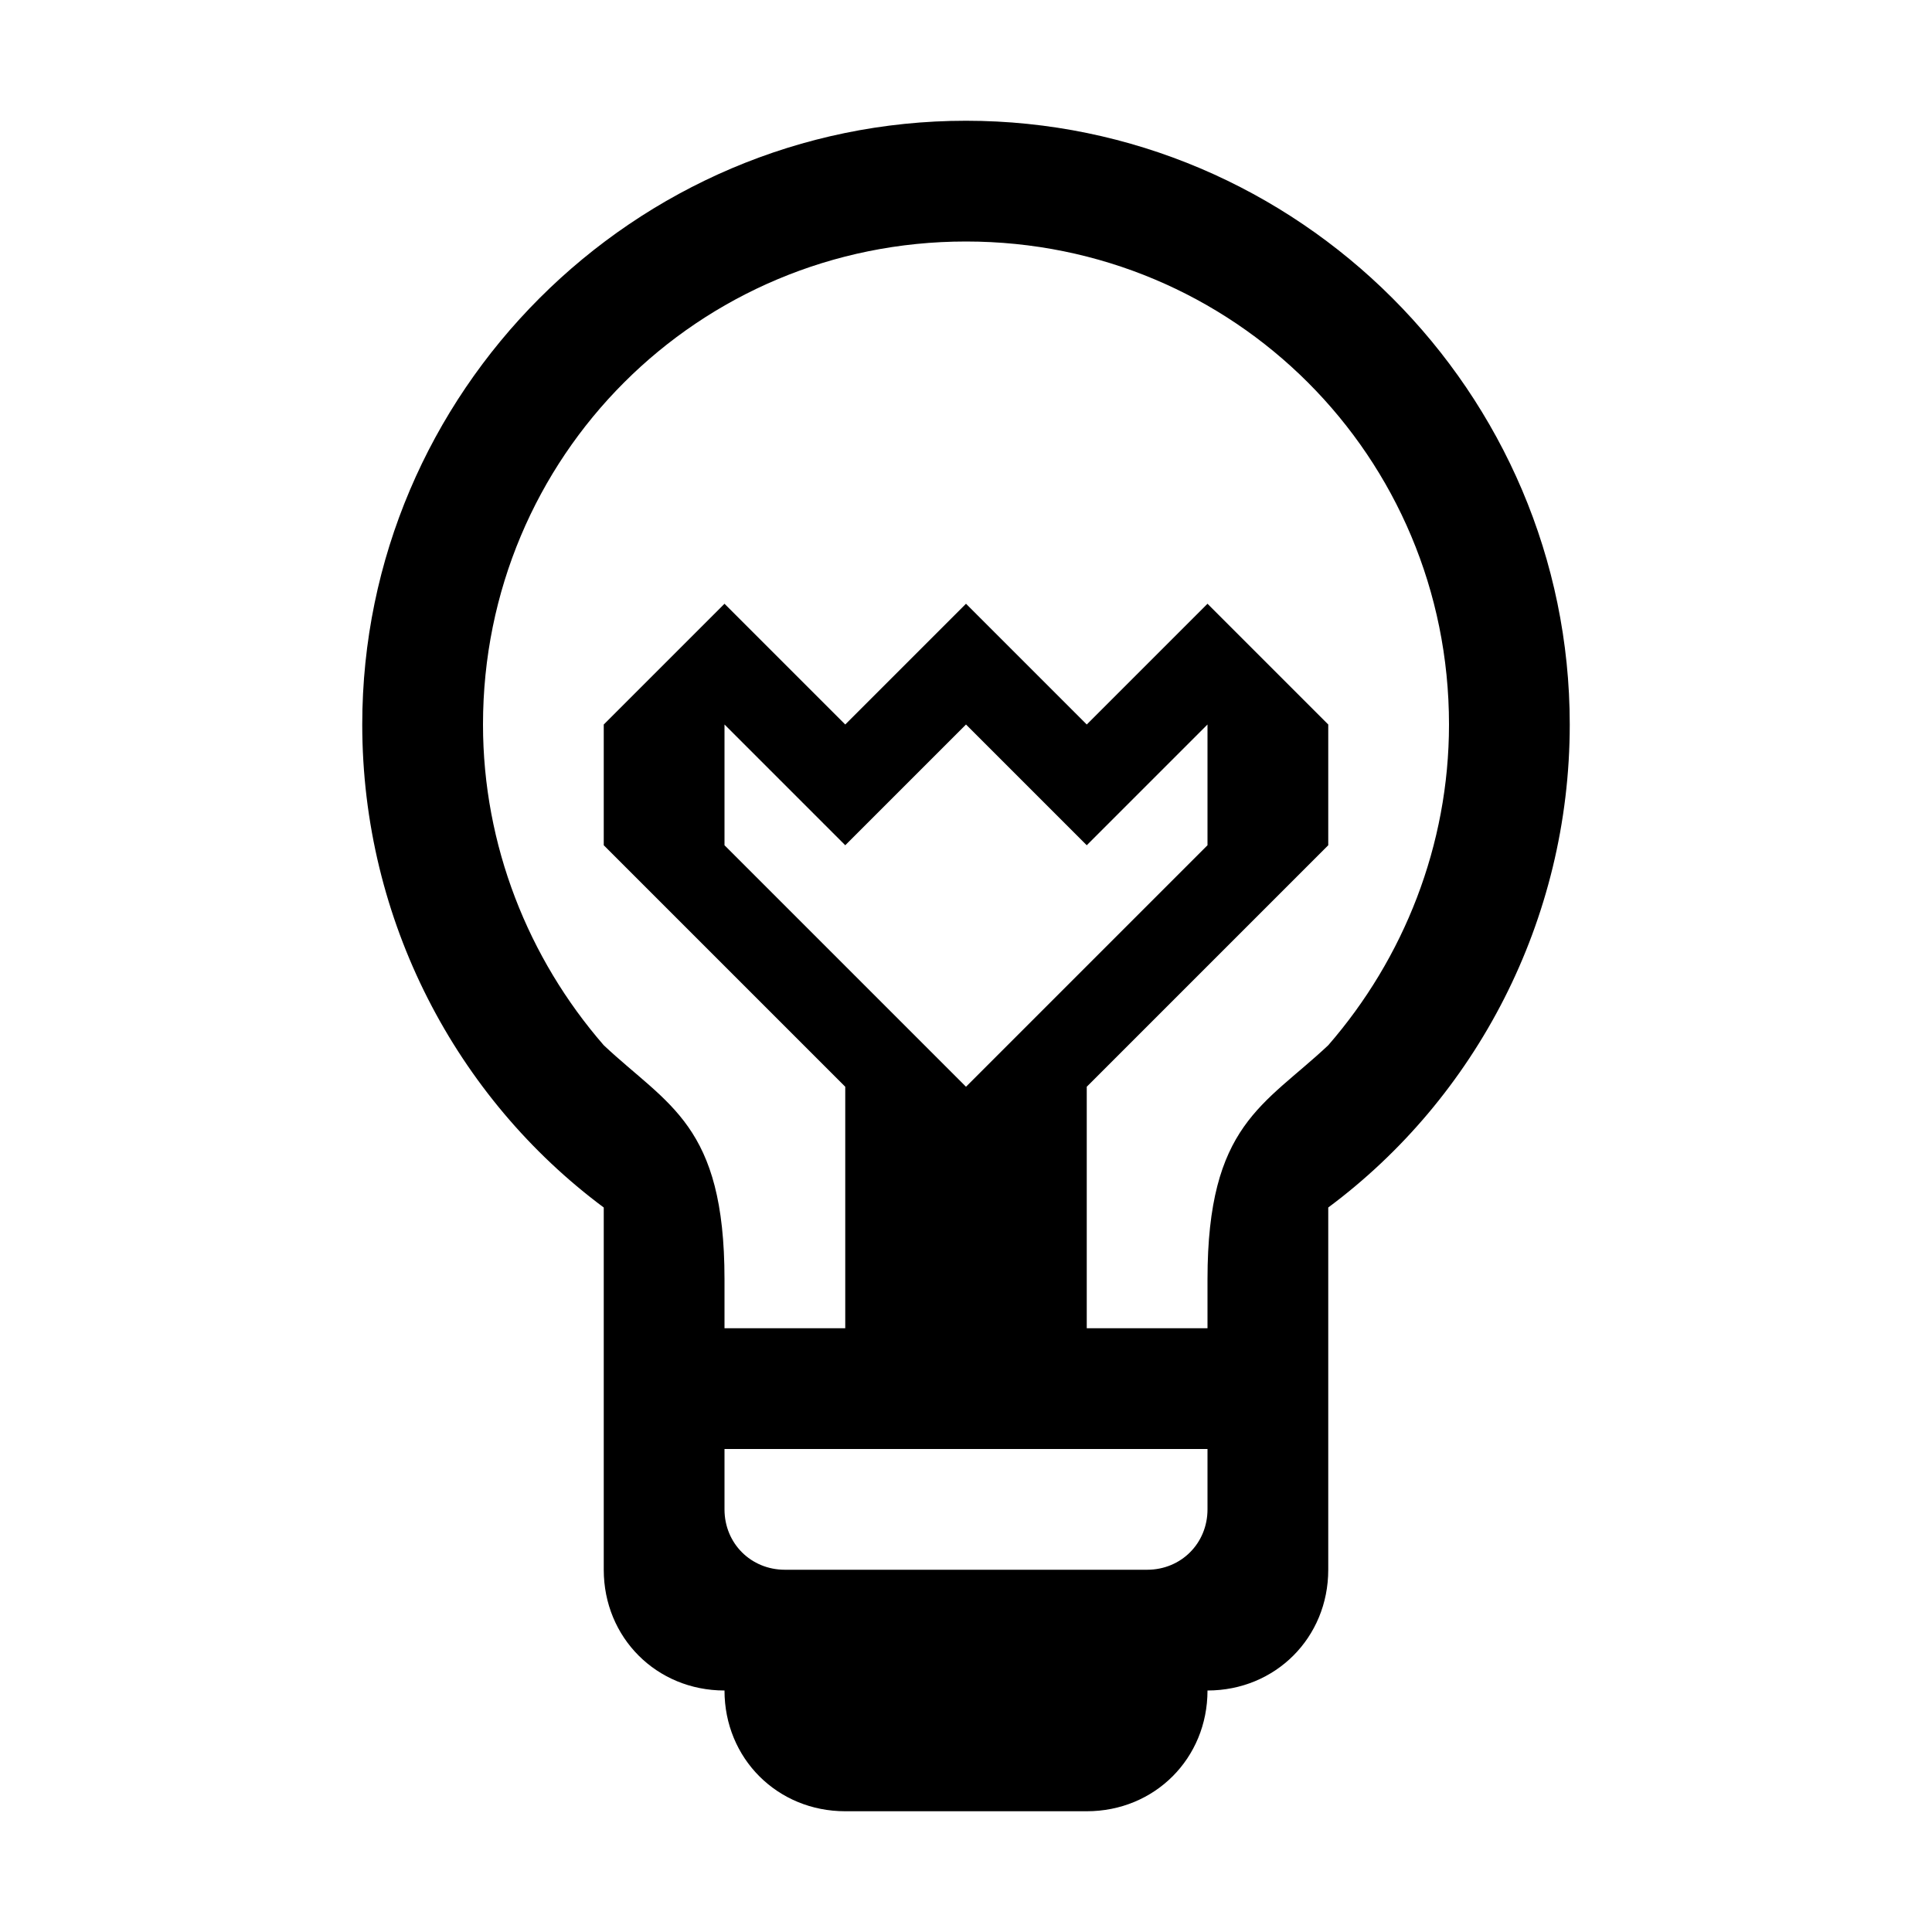 <?xml version="1.0" standalone="no"?>
<!DOCTYPE svg PUBLIC "-//W3C//DTD SVG 1.1//EN" "http://www.w3.org/Graphics/SVG/1.1/DTD/svg11.dtd">
<svg width="512" height="512" viewBox="0 0 512 512">
    <path d="m256 32c-88 0-160 72-160 160 0 52 25 99 64 128l0 96c0 18 14 32 32 32 0 18 14 32 32 32l64 0c18 0 32-14 32-32 18 0 32-14 32-32l0-96c39-29 64-76 64-128 0-88-72-160-160-160z m64 368c0 9-7 16-16 16l-96 0c-9 0-16-7-16-16l0-16 128 0z m32-123c-17 16-32 21-32 62l0 13-32 0 0-64 64-64 0-32-32-32-32 32-32-32-32 32-32-32-32 32 0 32 64 64 0 64-32 0 0-13c0-41-15-46-32-62-20-23-32-53-32-85 0-71 57-128 128-128 71 0 128 57 128 128 0 32-12 62-32 85z m-96 11l-64-64 0-32 32 32 32-32 32 32 32-32 0 32z"></path>
</svg>
